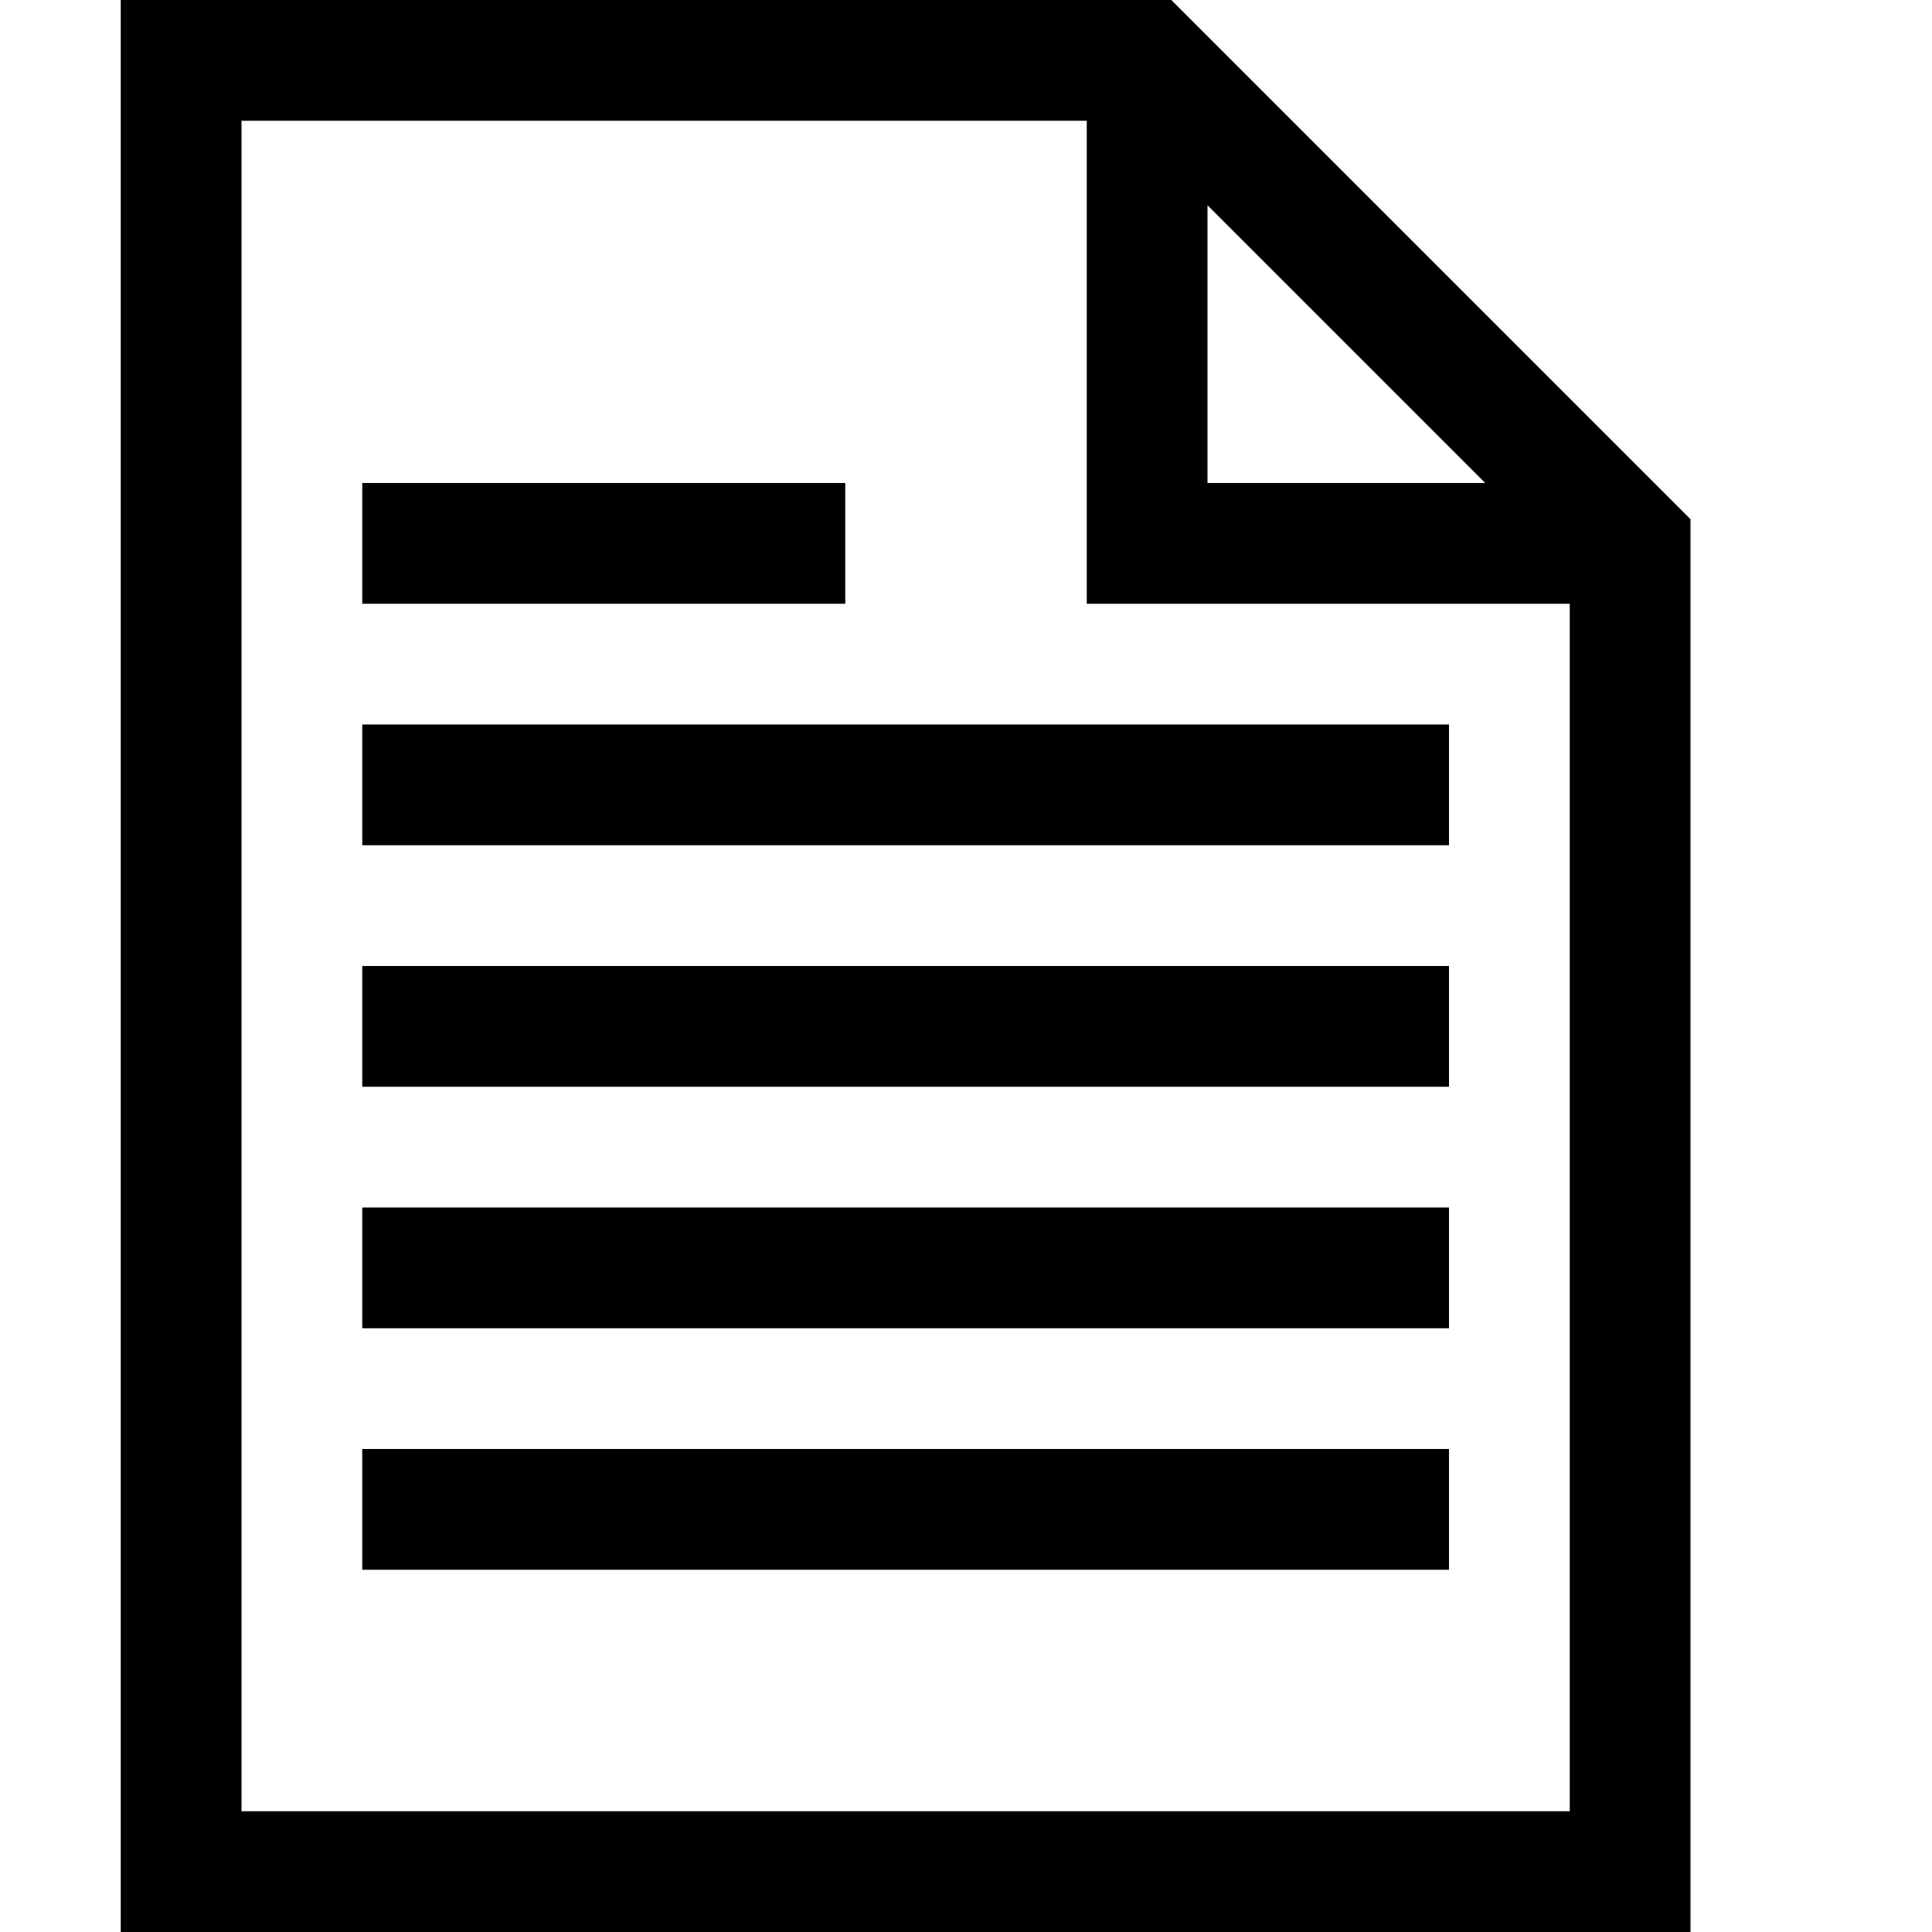 <?xml version="1.0" encoding="utf-8"?>
<!-- Generator: Adobe Illustrator 25.4.1, SVG Export Plug-In . SVG Version: 6.00 Build 0)  -->
<svg version="1.1" id="Layer_1" xmlns="http://www.w3.org/2000/svg" xmlns:xlink="http://www.w3.org/1999/xlink" x="0px" y="0px"
	 viewBox="0 0 16 16" style="enable-background:new 0 0 16 16;" xml:space="preserve">
<style type="text/css">
	.st0{fill:none;stroke:#000000;stroke-miterlimit:10;}
</style>
<path d="M14,4.3V16H1V0h8.7L14,4.3z M13,15V5H9V1H2v14H13z M10,4h2.3L10,1.7V4z"/>
<line class="st0" x1="3" y1="4.5" x2="7" y2="4.5"/>
<line class="st0" x1="3" y1="6.5" x2="12" y2="6.5"/>
<line class="st0" x1="3" y1="12.5" x2="12" y2="12.5"/>
<line class="st0" x1="3" y1="10.5" x2="12" y2="10.5"/>
<line class="st0" x1="3" y1="8.5" x2="12" y2="8.5"/>
</svg>
